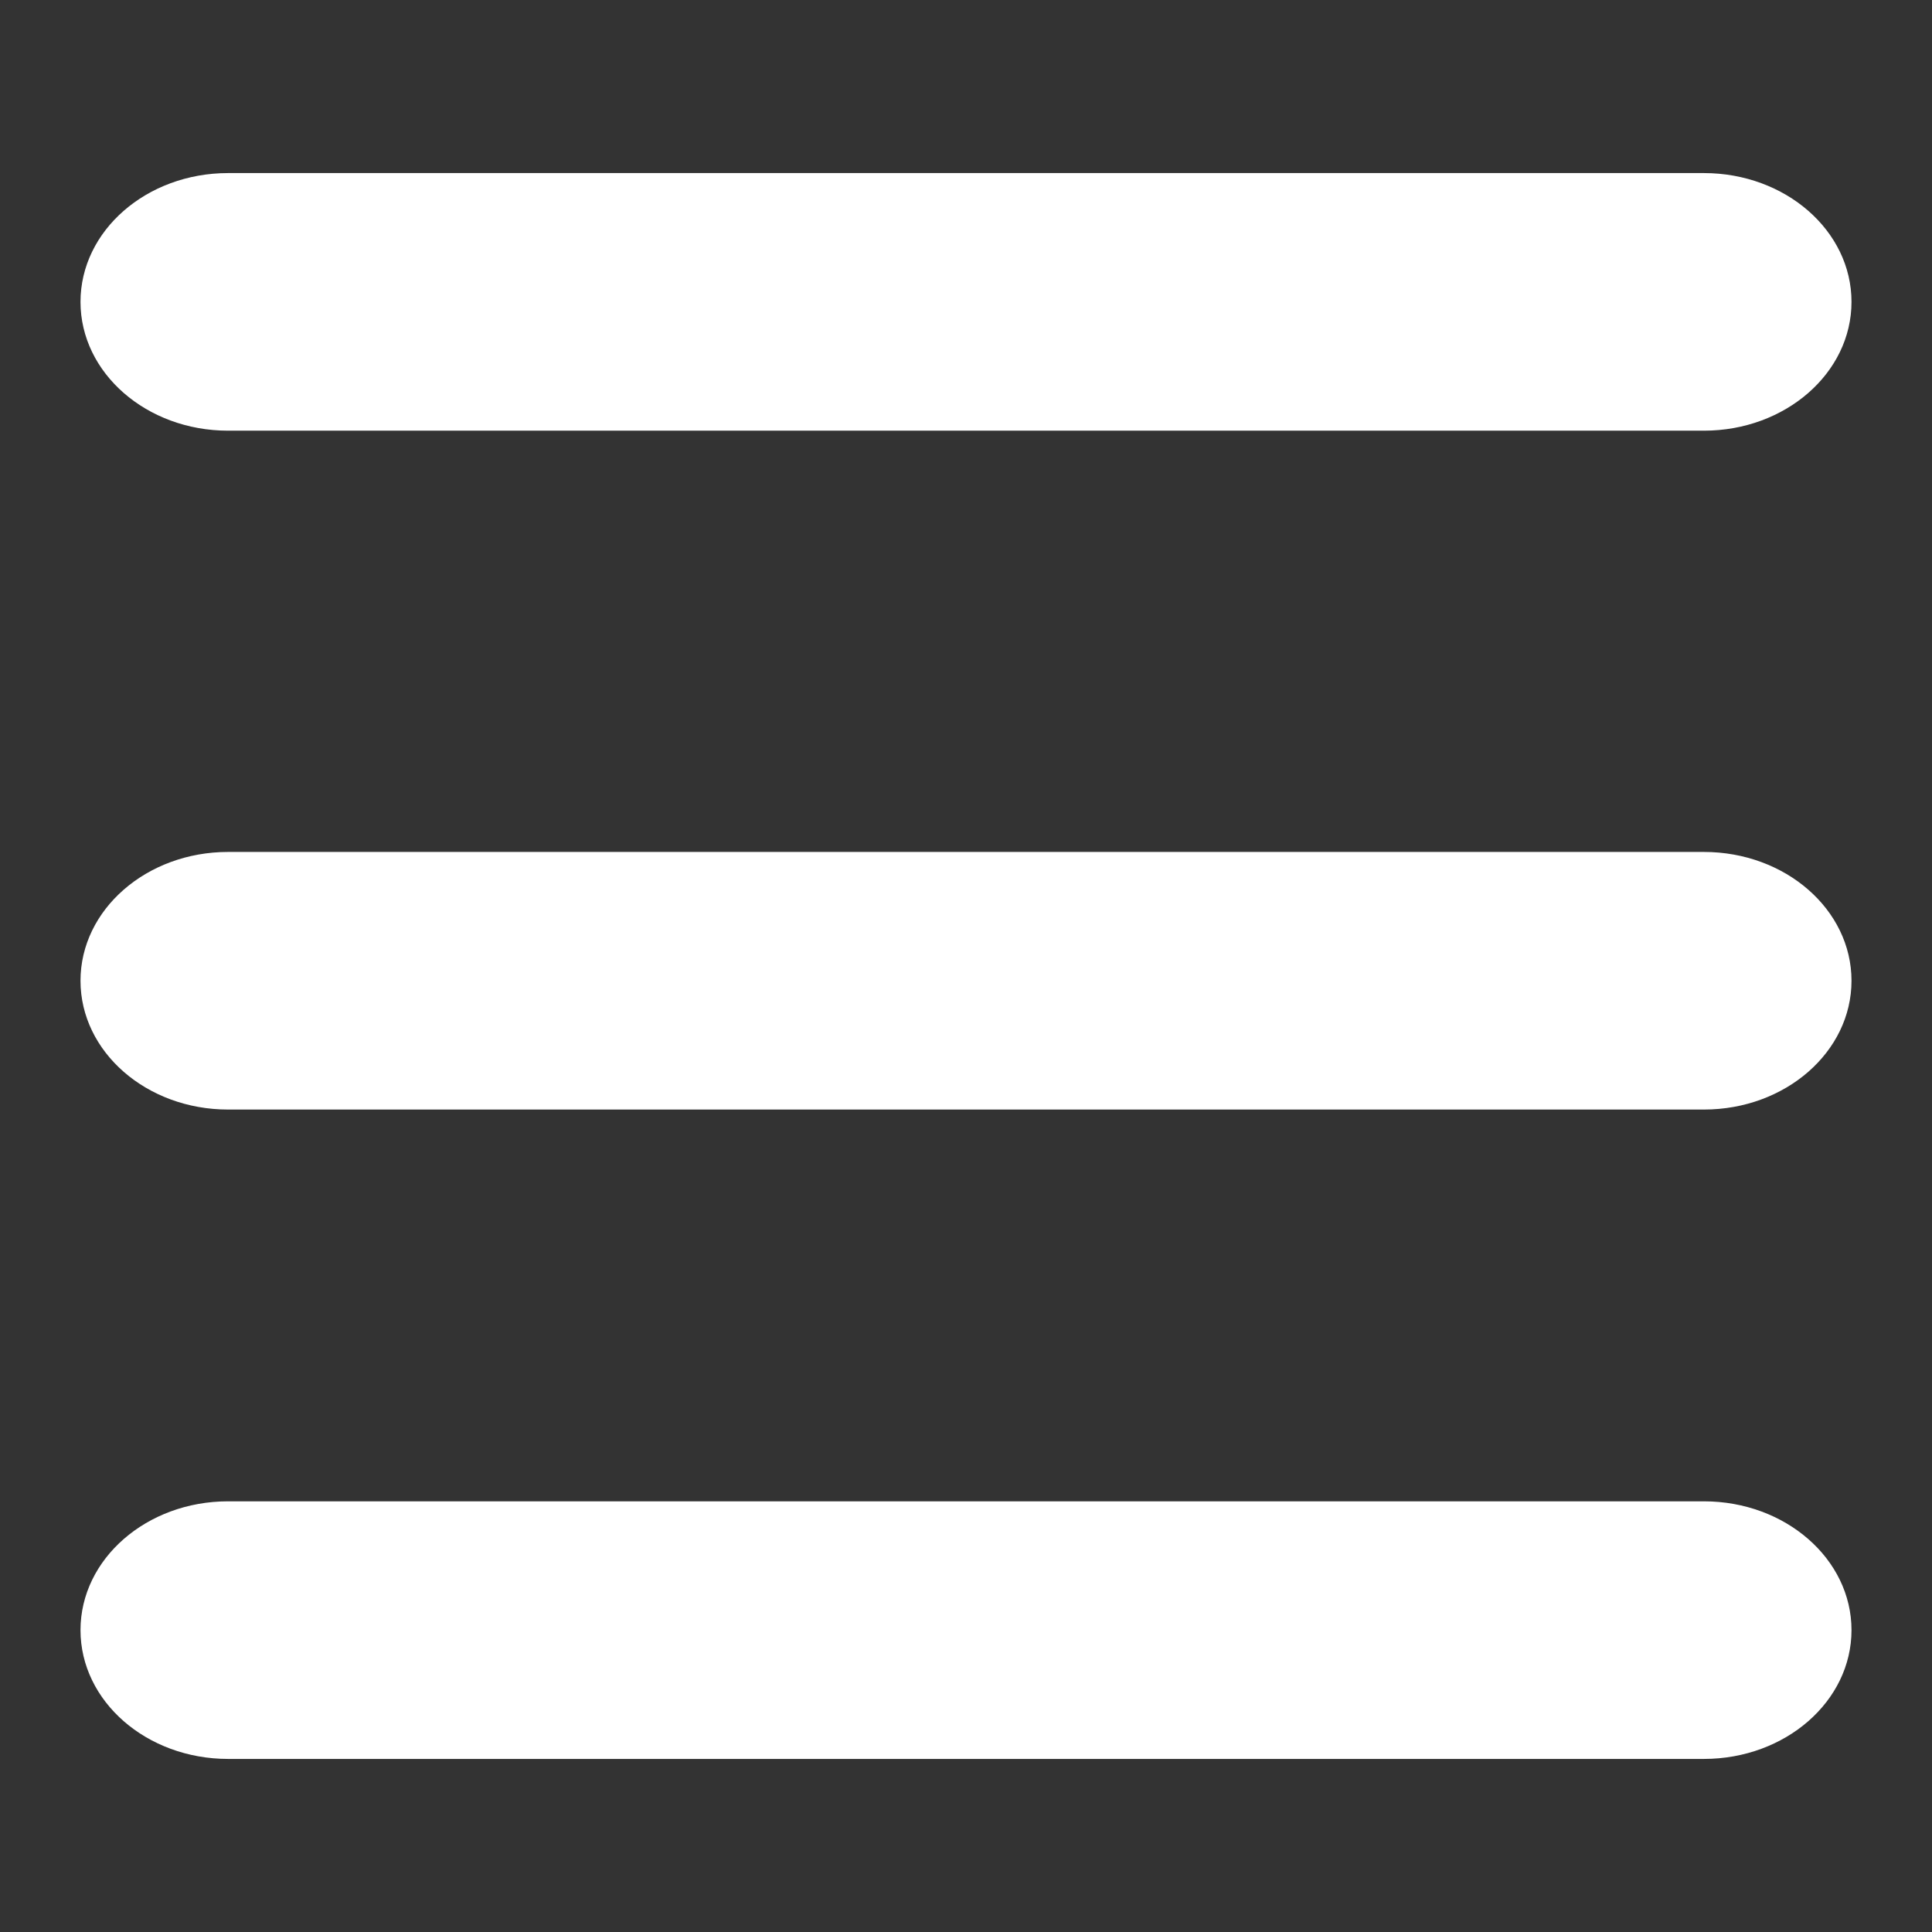 <?xml version="1.0" encoding="utf-8"?>
<!-- Generator: Adobe Illustrator 17.0.0, SVG Export Plug-In . SVG Version: 6.00 Build 0)  -->
<!DOCTYPE svg PUBLIC "-//W3C//DTD SVG 1.1//EN" "http://www.w3.org/Graphics/SVG/1.1/DTD/svg11.dtd">
<svg version="1.1" xmlns="http://www.w3.org/2000/svg" xmlns:xlink="http://www.w3.org/1999/xlink" x="0px" y="0px" width="60px"
	 height="60px" viewBox="0 0 60 60" enable-background="new 0 0 60 60" xml:space="preserve">
<rect x="0" y="0" width="60" height="60" fill="#333333" stroke="none"/>
<g id="Layer_1">
</g>
<g id="menu_3__x28_thinner_x29_">
	<path fill="#FFFFFF" d="M57.5,50.625c0,2.209-2.052,4-4.583,4H7.083c-2.531,0-4.583-1.791-4.583-4l0,0c0-2.209,2.052-4,4.583-4
		h45.833C55.448,46.625,57.5,48.416,57.5,50.625L57.5,50.625z"/>
	<path fill="#FFFFFF" d="M57.5,9.375c0,2.209-2.052,4-4.583,4H7.083c-2.531,0-4.583-1.791-4.583-4l0,0c0-2.209,2.052-4,4.583-4
		h45.833C55.448,5.375,57.5,7.166,57.5,9.375L57.5,9.375z"/>
	<path fill="#FFFFFF" d="M57.5,30.458c0,2.209-2.052,4-4.583,4H7.083c-2.531,0-4.583-1.791-4.583-4l0,0c0-2.209,2.052-4,4.583-4
		h45.833C55.448,26.458,57.5,28.249,57.5,30.458L57.5,30.458z"/>
</g>
</svg>

